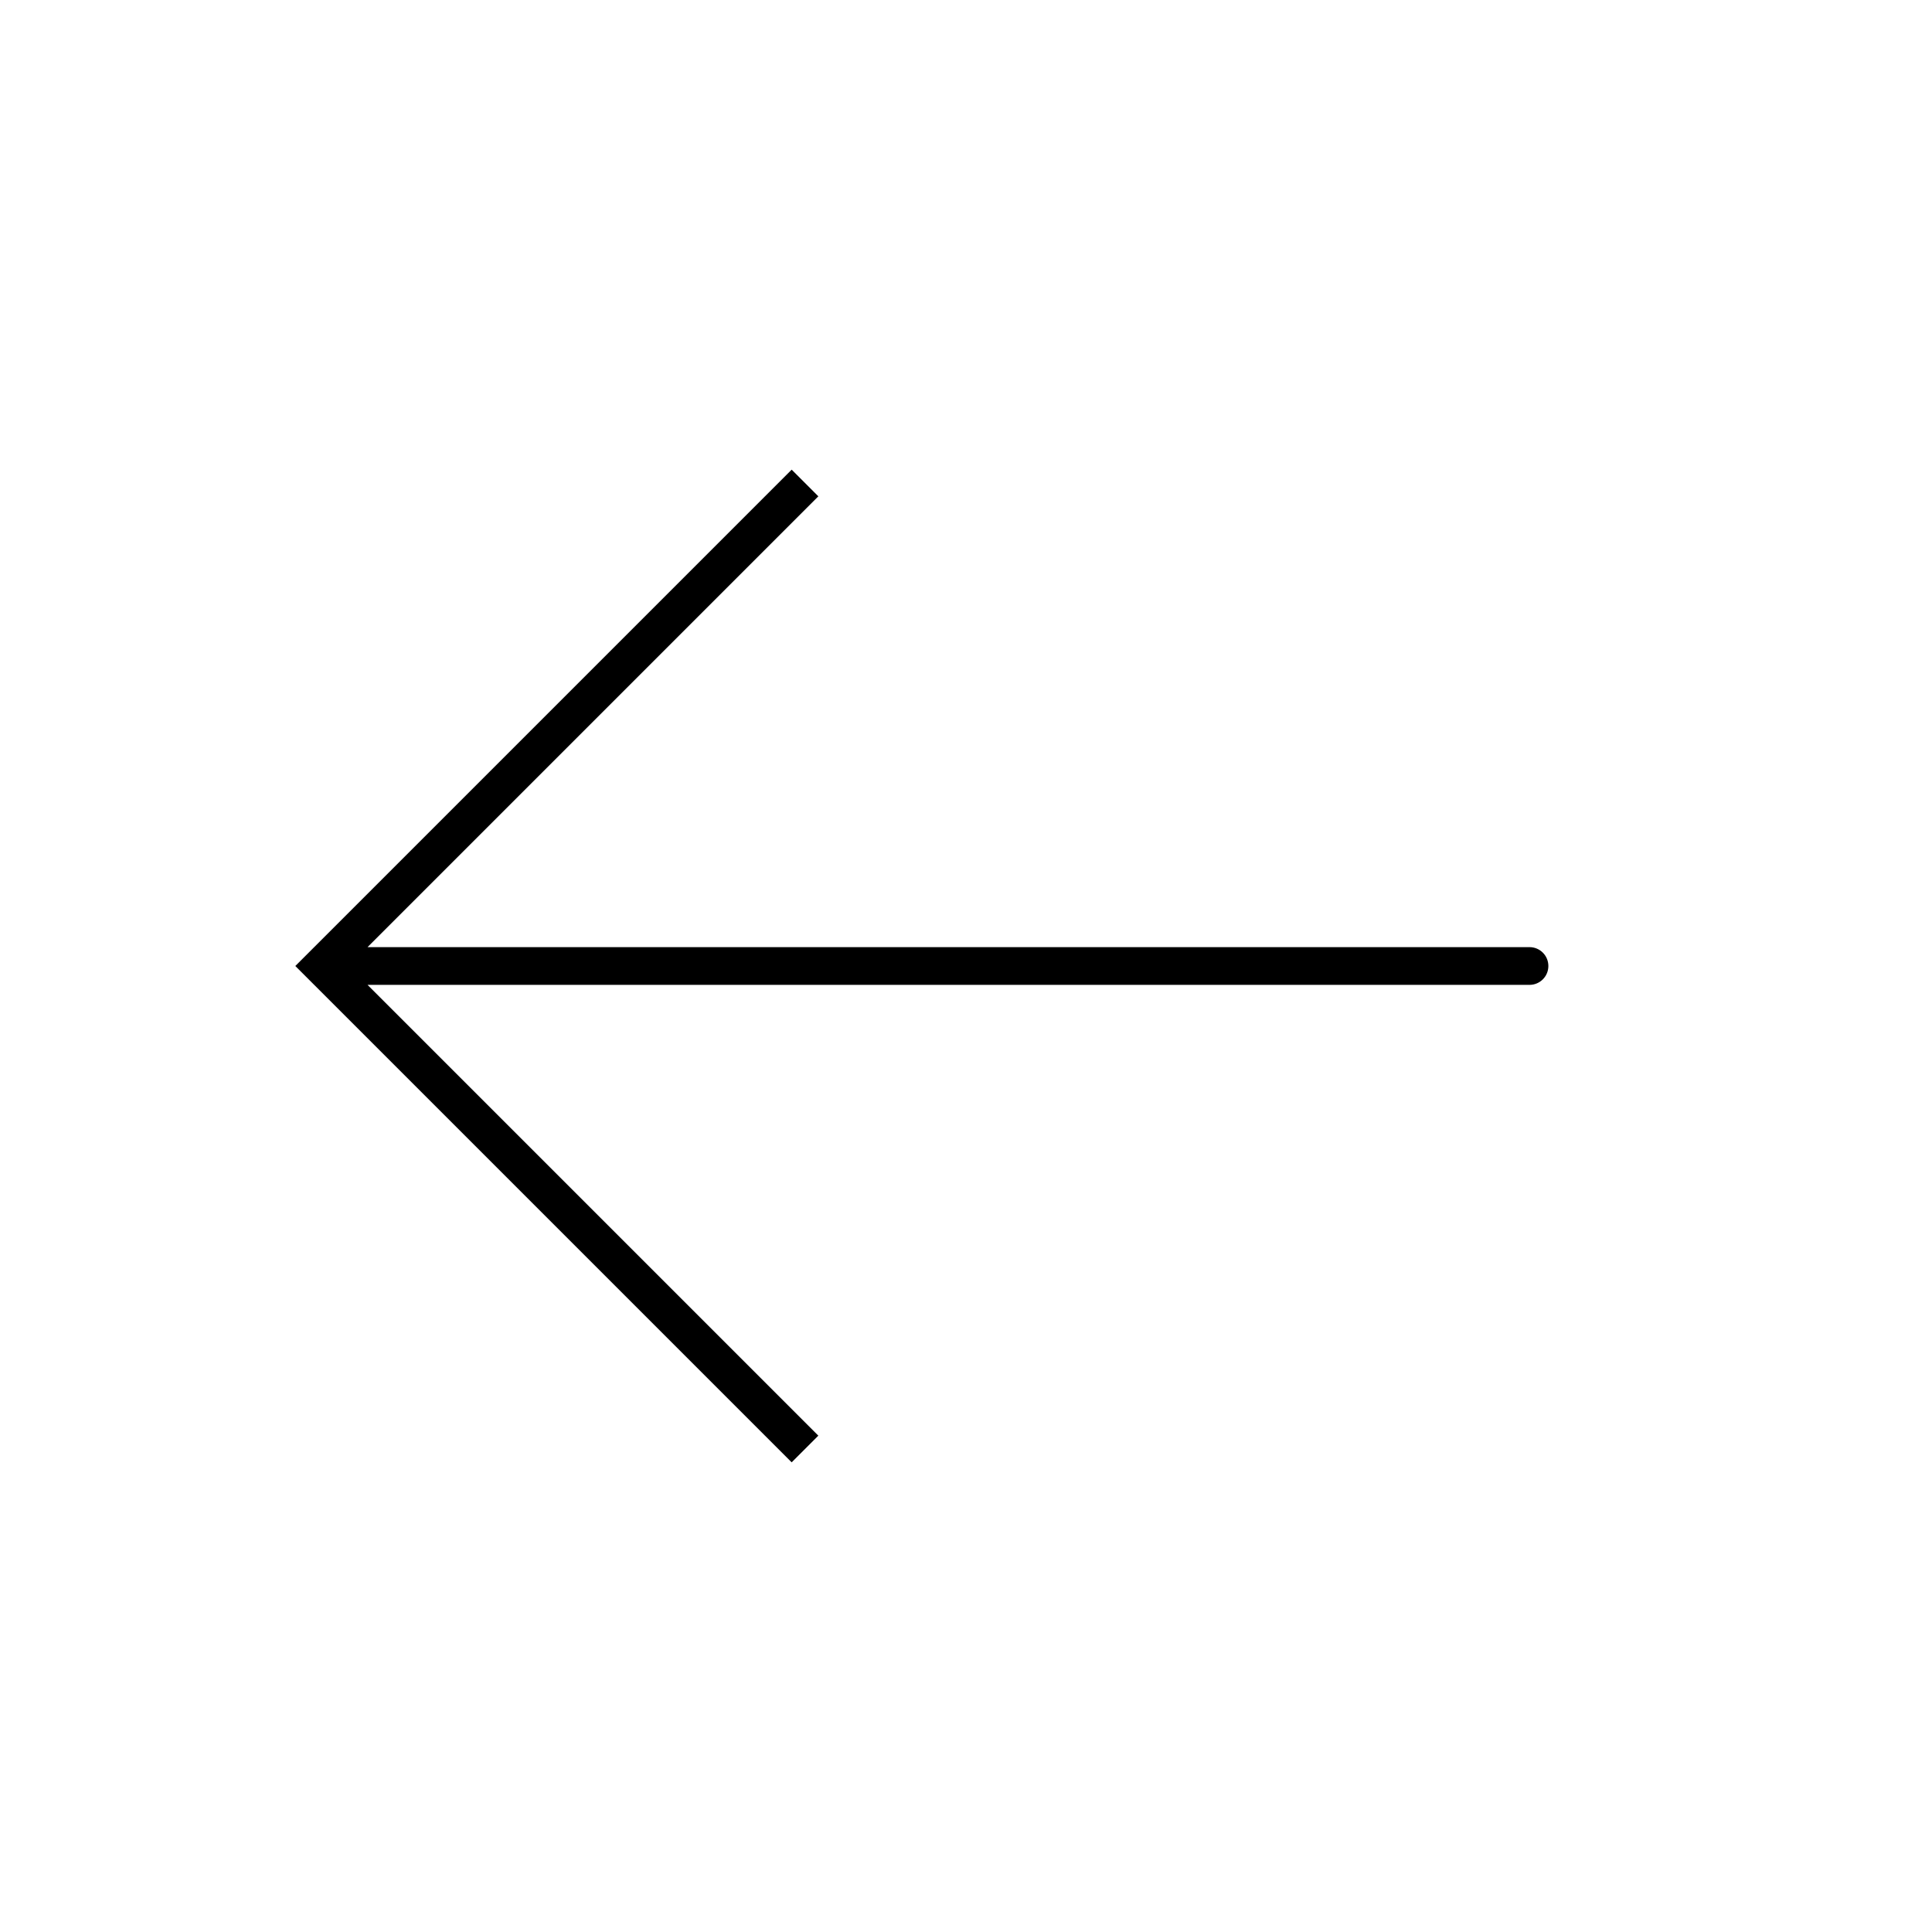 <svg width="1024" height="1024" viewBox="0 0 1024 1024" fill="none" xmlns="http://www.w3.org/2000/svg">
    <path d="M170.667 512L163.596 504.929L156.525 512L163.596 519.071L170.667 512ZM810.667 522C816.19 522 820.667 517.523 820.667 512C820.667 506.477 816.19 502 810.667 502V522ZM419.596 248.929L163.596 504.929L177.738 519.071L433.738 263.071L419.596 248.929ZM163.596 519.071L419.596 775.071L433.738 760.929L177.738 504.929L163.596 519.071ZM170.667 522H810.667V502H170.667V522Z" fill="black"/>
</svg>
